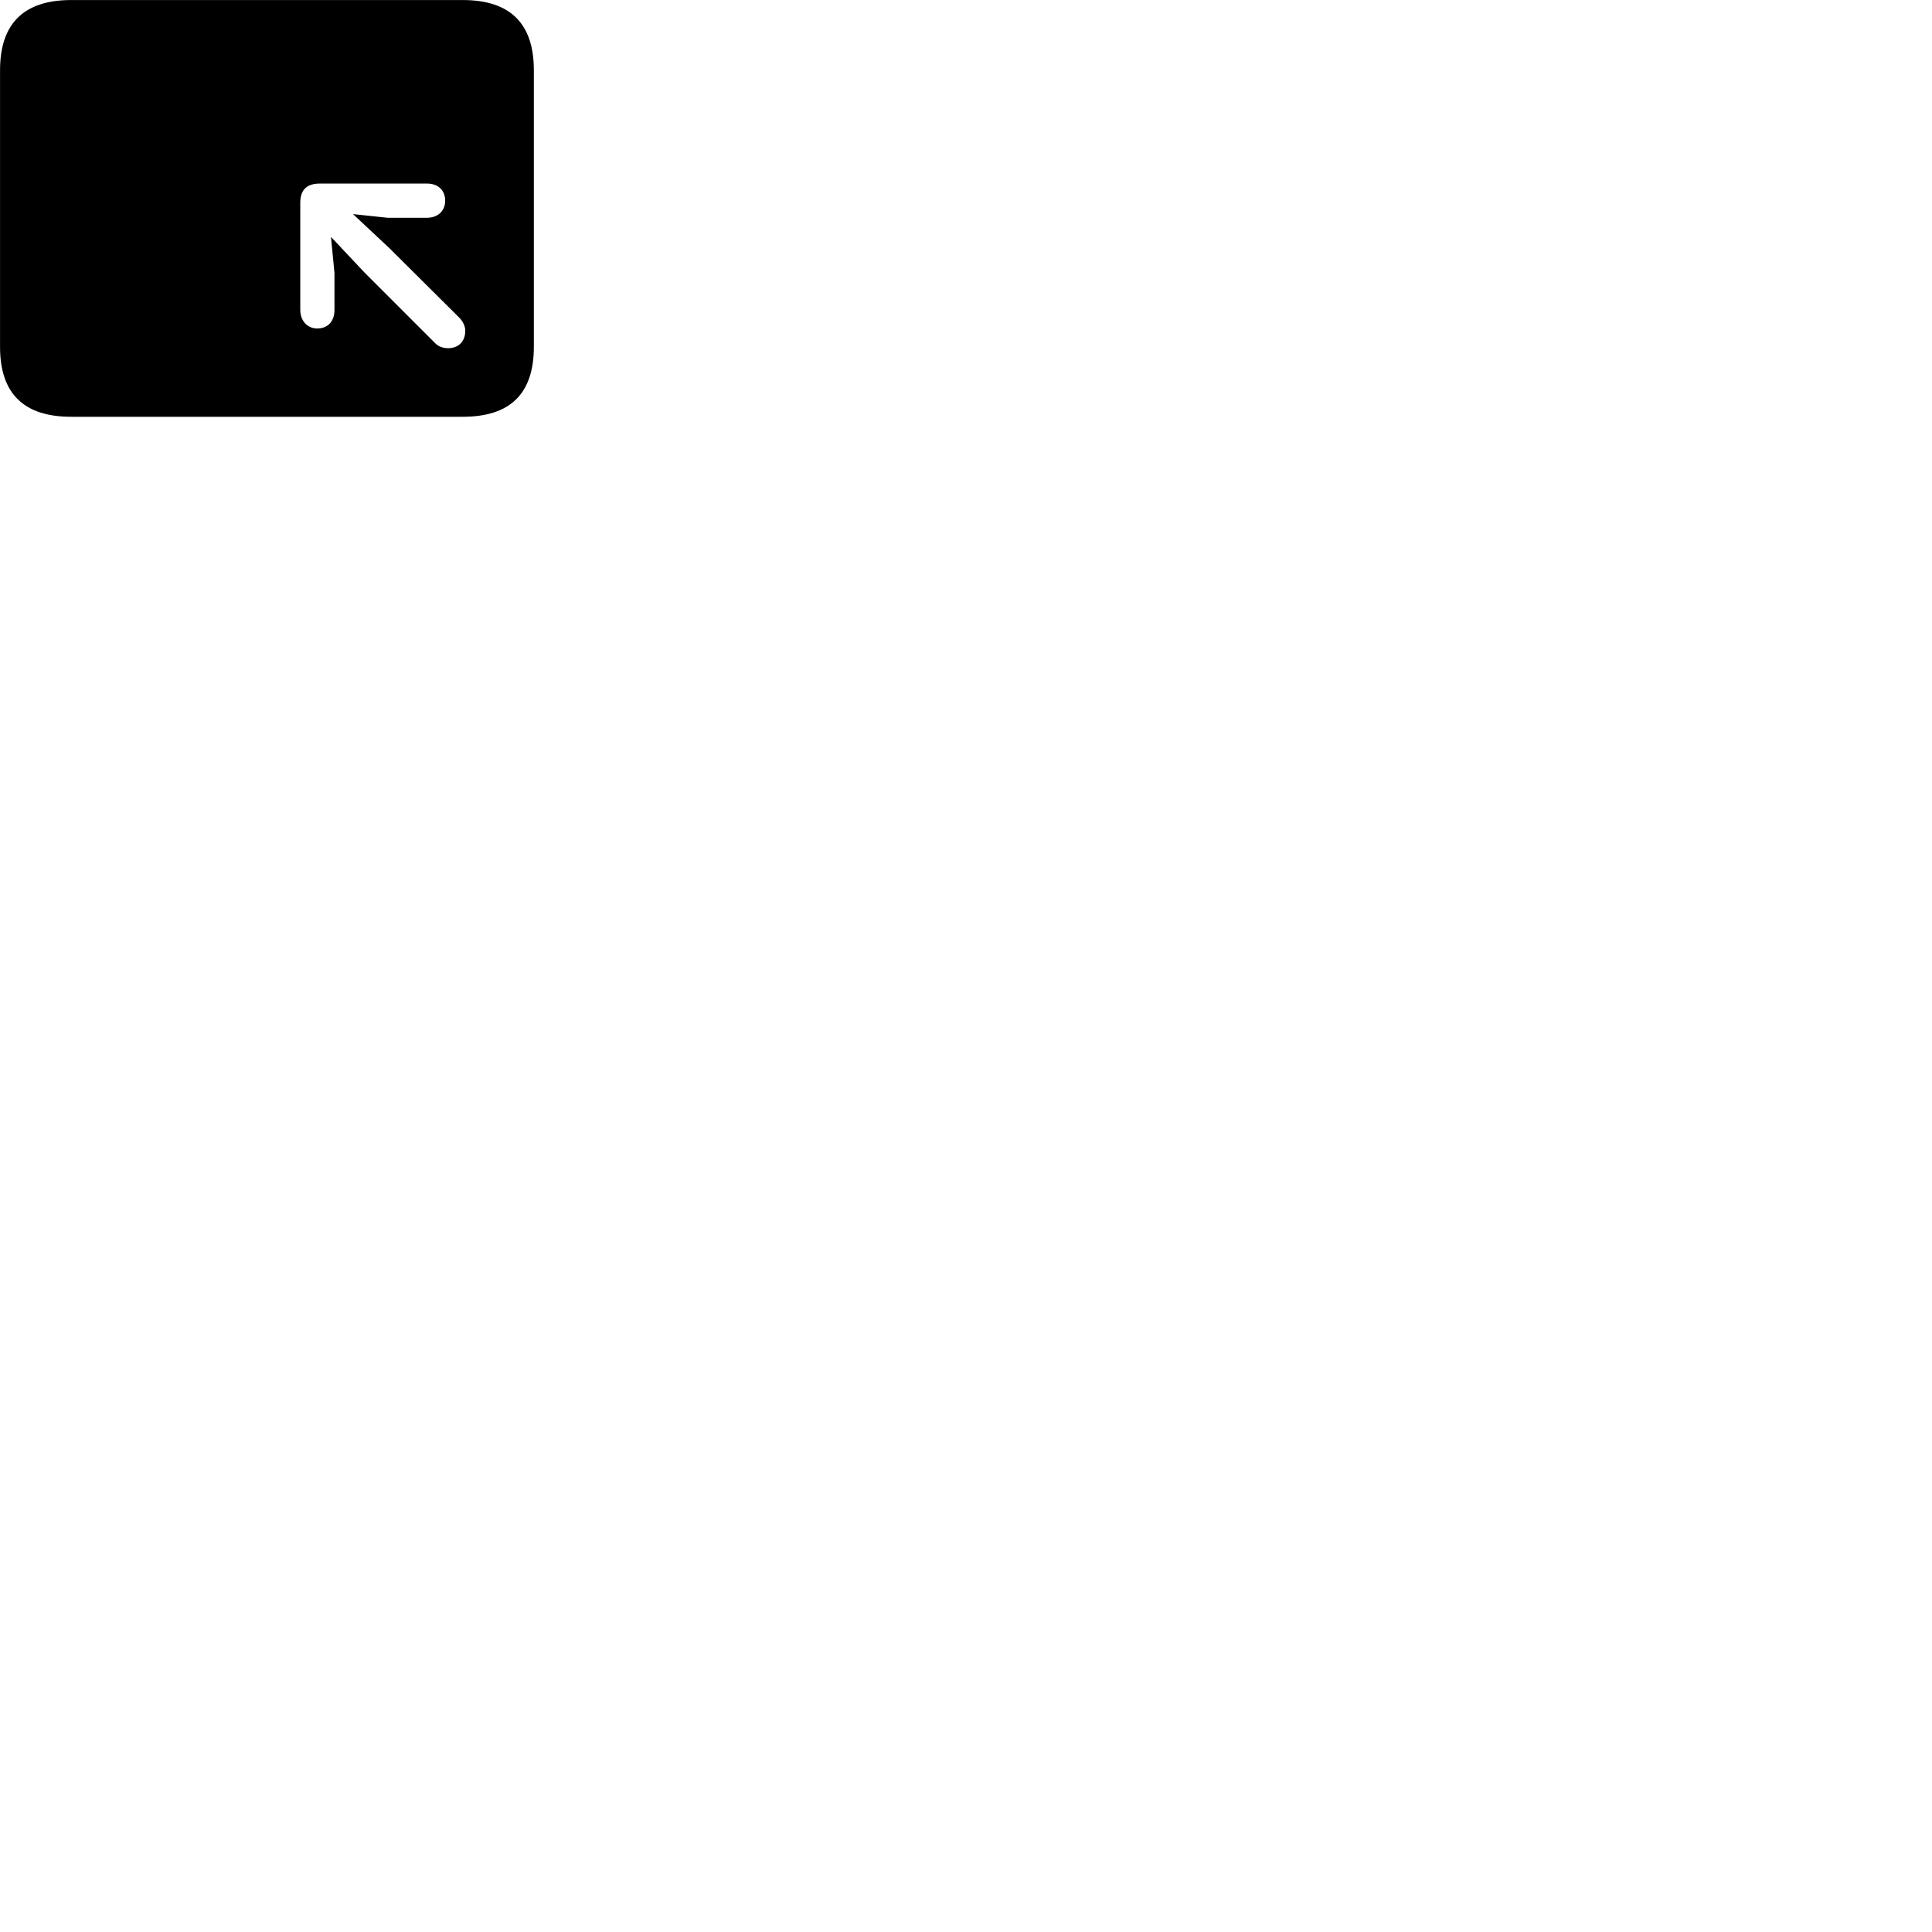 
        <svg xmlns="http://www.w3.org/2000/svg" viewBox="0 0 100 100">
            <path d="M3.682 21.572H23.952C26.412 21.572 27.632 20.372 27.632 17.952V3.632C27.632 1.222 26.412 0.002 23.952 0.002H3.682C1.232 0.002 0.002 1.222 0.002 3.632V17.952C0.002 20.372 1.232 21.572 3.682 21.572ZM16.422 17.002C15.892 17.002 15.542 16.592 15.542 16.032V10.502C15.542 9.782 15.922 9.502 16.552 9.502H22.112C22.672 9.502 23.042 9.852 23.042 10.382C23.042 10.922 22.662 11.272 22.092 11.272H20.062L18.272 11.082L20.152 12.842L23.792 16.462C23.962 16.642 24.082 16.882 24.082 17.122C24.082 17.672 23.732 18.022 23.202 18.022C22.902 18.022 22.672 17.922 22.502 17.742L18.882 14.122L17.132 12.262L17.312 14.132V16.052C17.312 16.632 16.962 17.002 16.422 17.002Z" />
        </svg>
    